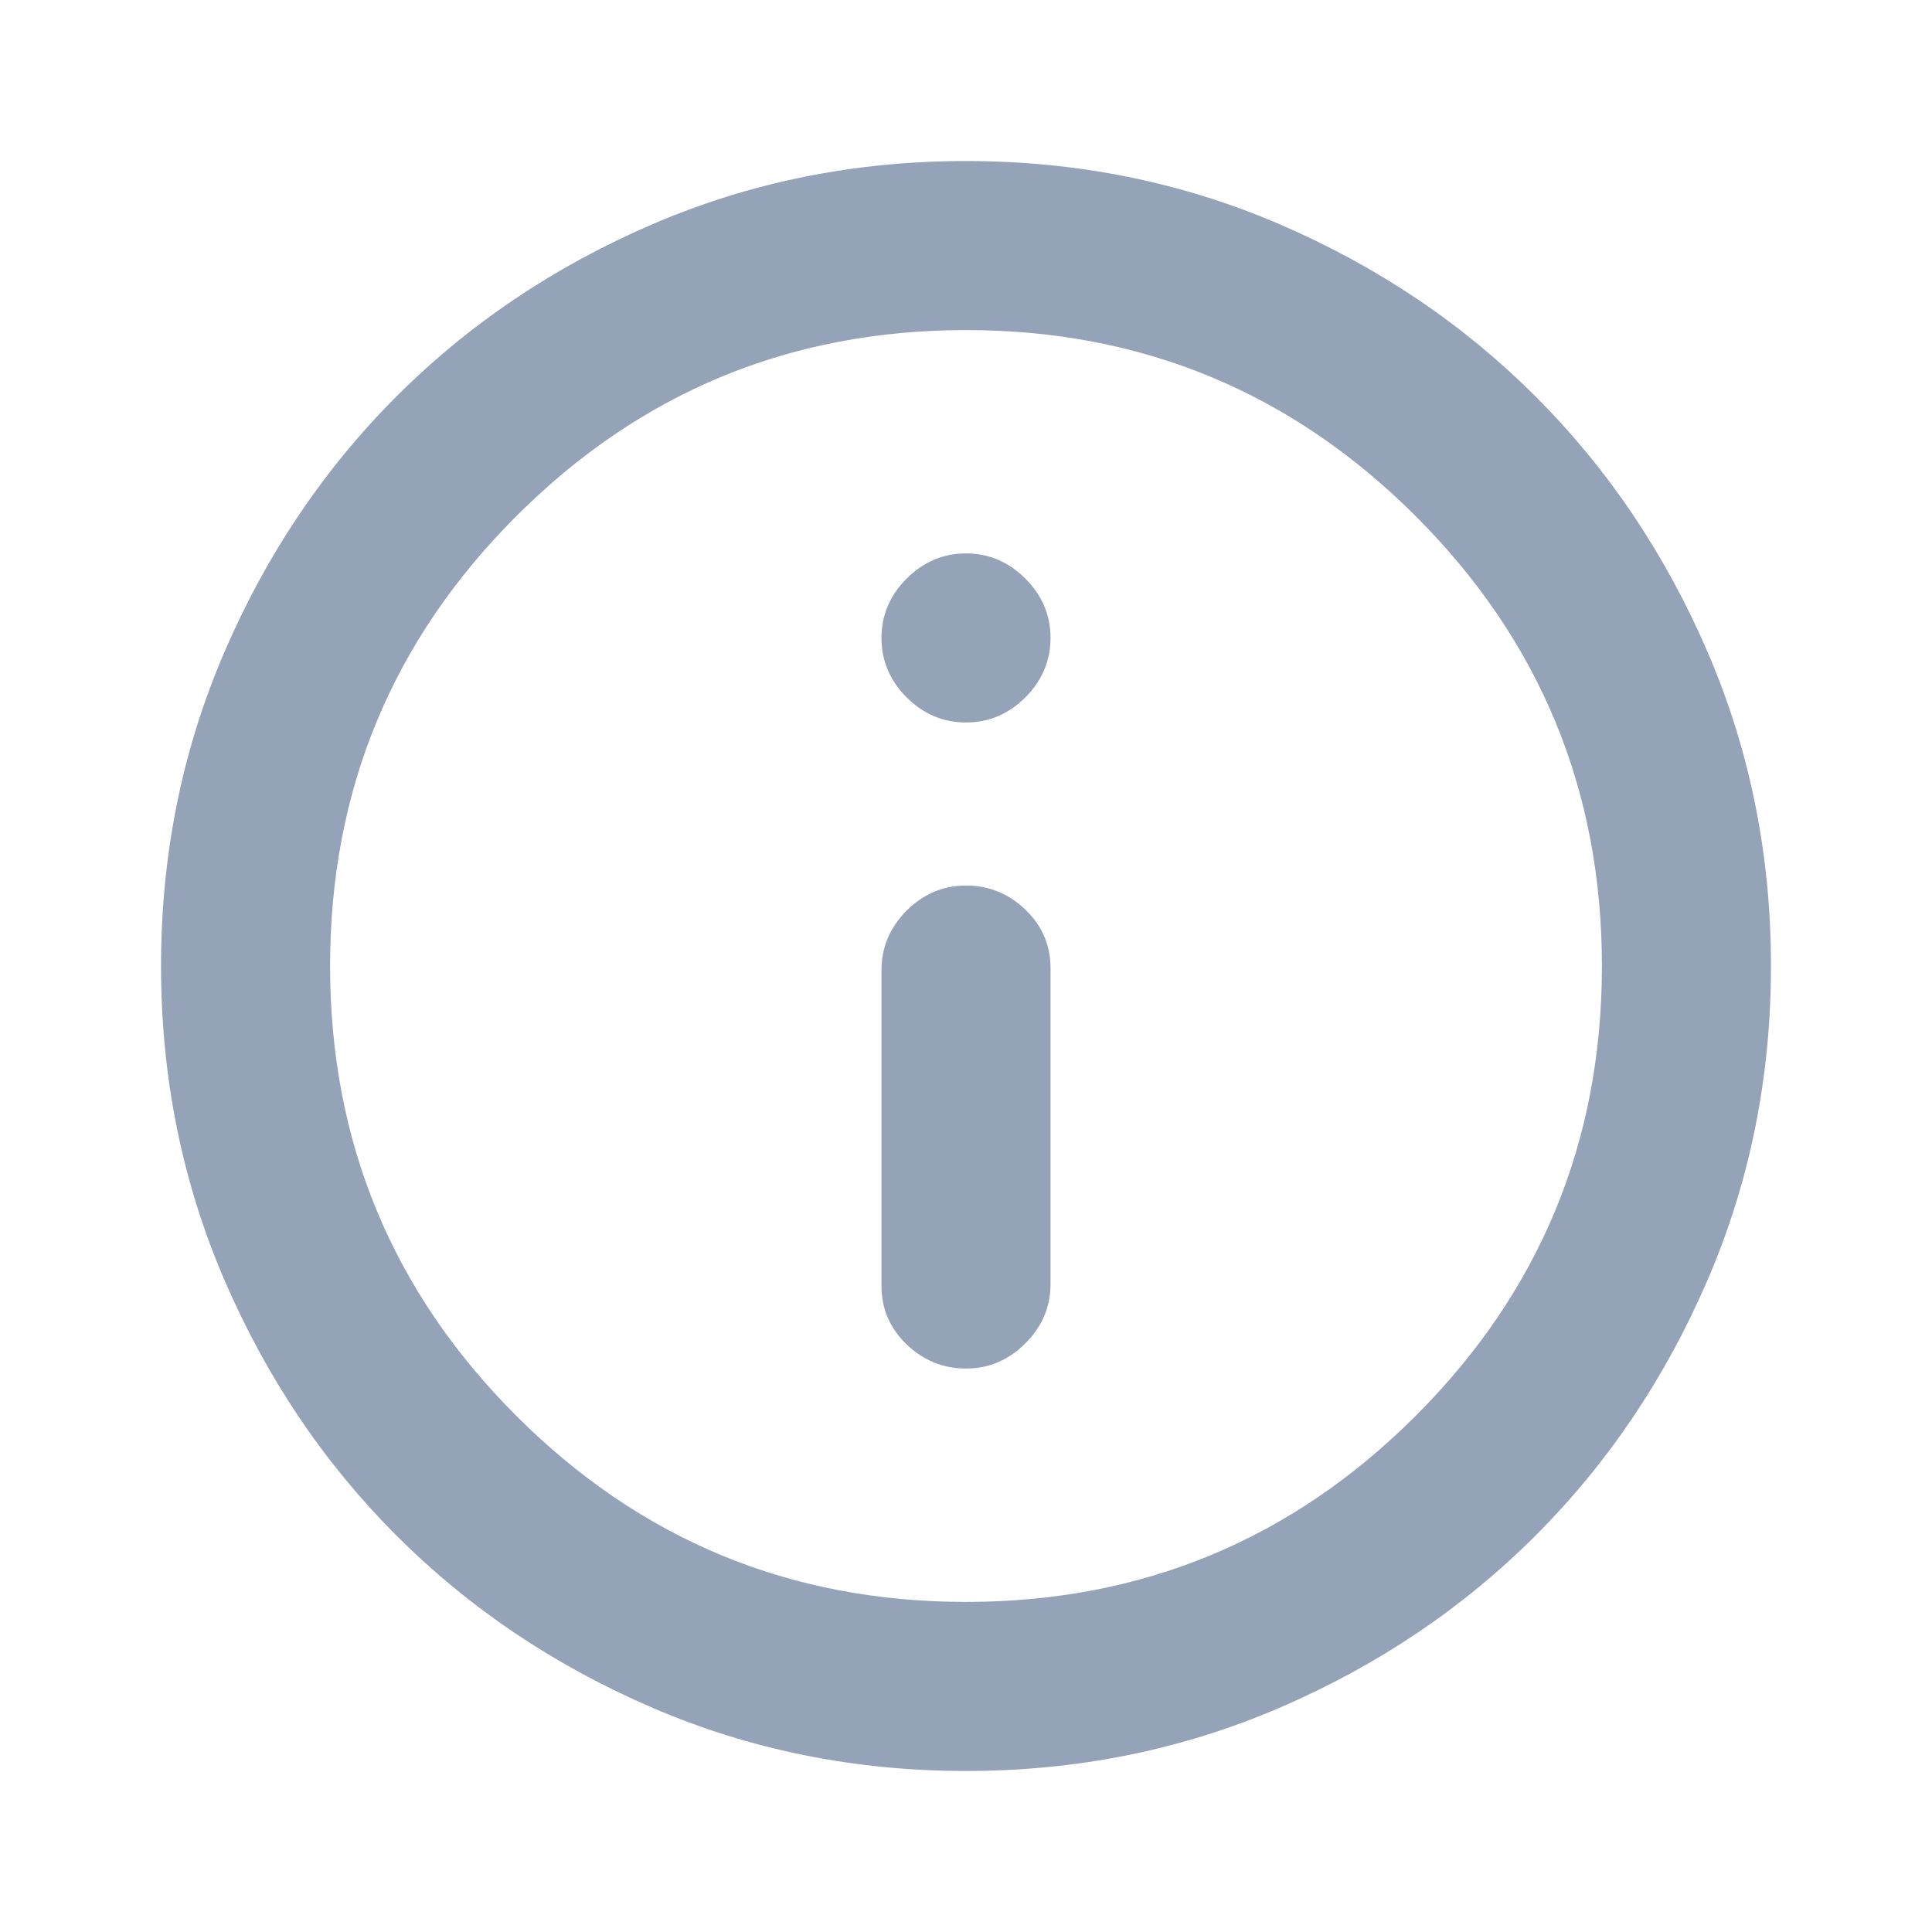 <svg width="20" height="20" viewBox="0 0 20 20" fill="none" xmlns="http://www.w3.org/2000/svg">
<mask id="mask0_455_1845" style="mask-type:alpha" maskUnits="userSpaceOnUse" x="0" y="0" width="20" height="20">
<rect width="20" height="20" fill="#D9D9D9"/>
</mask>
<g mask="url(#mask0_455_1845)">
<path d="M10 14.167C10.236 14.167 10.441 14.08 10.615 13.906C10.788 13.733 10.875 13.528 10.875 13.292V10.021C10.875 9.785 10.788 9.584 10.615 9.417C10.441 9.25 10.236 9.167 10 9.167C9.764 9.167 9.559 9.254 9.385 9.427C9.212 9.601 9.125 9.806 9.125 10.042V13.312C9.125 13.549 9.212 13.75 9.385 13.917C9.559 14.084 9.764 14.167 10 14.167ZM10 7.479C10.236 7.479 10.441 7.392 10.615 7.219C10.788 7.045 10.875 6.84 10.875 6.604C10.875 6.368 10.788 6.163 10.615 5.99C10.441 5.816 10.236 5.729 10 5.729C9.764 5.729 9.559 5.816 9.385 5.99C9.212 6.163 9.125 6.368 9.125 6.604C9.125 6.84 9.212 7.045 9.385 7.219C9.559 7.392 9.764 7.479 10 7.479ZM10 18.333C8.847 18.333 7.764 18.114 6.75 17.677C5.736 17.24 4.854 16.646 4.104 15.896C3.354 15.146 2.76 14.264 2.323 13.25C1.886 12.236 1.667 11.153 1.667 10C1.667 8.847 1.886 7.764 2.323 6.75C2.76 5.736 3.354 4.854 4.104 4.104C4.854 3.354 5.736 2.76 6.75 2.323C7.764 1.886 8.847 1.667 10 1.667C11.153 1.667 12.236 1.886 13.25 2.323C14.264 2.76 15.146 3.354 15.896 4.104C16.646 4.854 17.24 5.736 17.677 6.75C18.114 7.764 18.333 8.847 18.333 10C18.333 11.153 18.114 12.236 17.677 13.25C17.24 14.264 16.646 15.146 15.896 15.896C15.146 16.646 14.264 17.24 13.25 17.677C12.236 18.114 11.153 18.333 10 18.333ZM10 16.583C11.819 16.583 13.371 15.941 14.656 14.656C15.941 13.371 16.583 11.819 16.583 10C16.583 8.181 15.941 6.629 14.656 5.344C13.371 4.059 11.819 3.417 10 3.417C8.181 3.417 6.629 4.059 5.344 5.344C4.059 6.629 3.417 8.181 3.417 10C3.417 11.819 4.059 13.371 5.344 14.656C6.629 15.941 8.181 16.583 10 16.583Z" fill="#94A3B8"/>
</g>
</svg>
